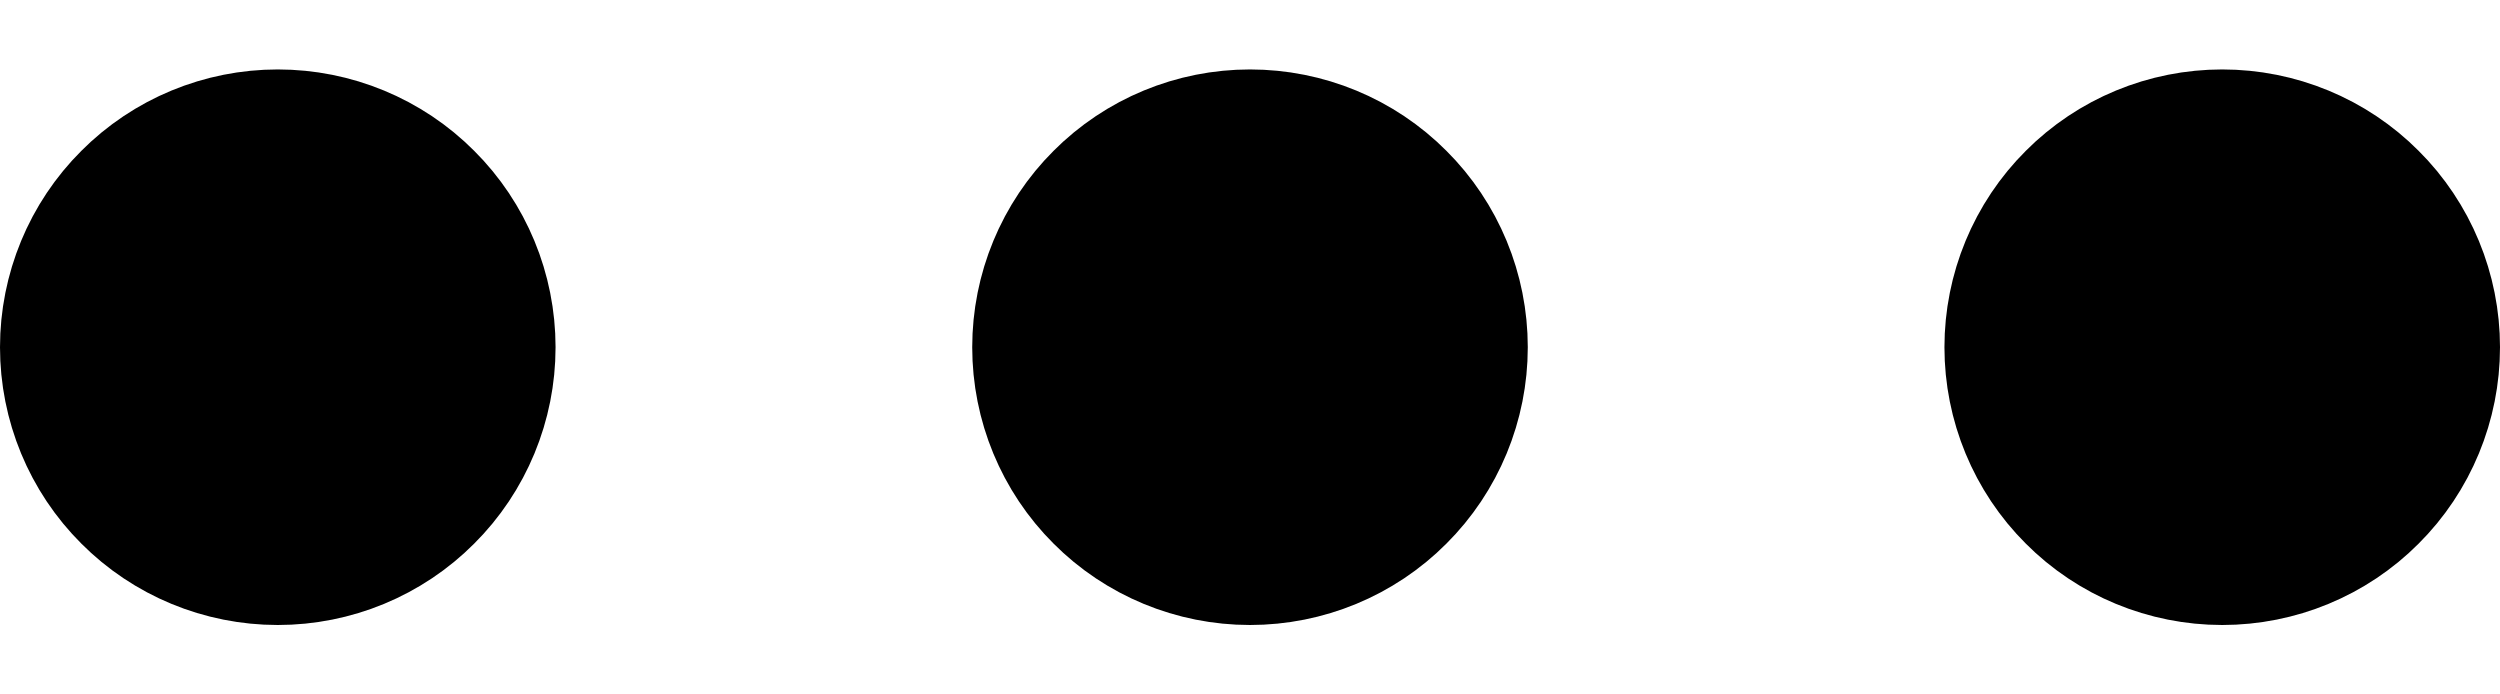 <svg width="18" height="5" viewBox="0 0 18 5" fill="none" xmlns="http://www.w3.org/2000/svg">
<path d="M1 2.5C1 2.765 1.105 3.02 1.293 3.207C1.48 3.395 1.735 3.5 2 3.5C2.265 3.5 2.52 3.395 2.707 3.207C2.895 3.02 3 2.765 3 2.5C3 2.235 2.895 1.98 2.707 1.793C2.52 1.605 2.265 1.5 2 1.5C1.735 1.5 1.48 1.605 1.293 1.793C1.105 1.98 1 2.235 1 2.5ZM8 2.5C8 2.765 8.105 3.02 8.293 3.207C8.48 3.395 8.735 3.5 9 3.5C9.265 3.5 9.52 3.395 9.707 3.207C9.895 3.02 10 2.765 10 2.5C10 2.235 9.895 1.98 9.707 1.793C9.52 1.605 9.265 1.5 9 1.5C8.735 1.5 8.48 1.605 8.293 1.793C8.105 1.98 8 2.235 8 2.5ZM15 2.5C15 2.765 15.105 3.02 15.293 3.207C15.48 3.395 15.735 3.5 16 3.5C16.265 3.5 16.52 3.395 16.707 3.207C16.895 3.02 17 2.765 17 2.5C17 2.235 16.895 1.98 16.707 1.793C16.52 1.605 16.265 1.5 16 1.5C15.735 1.5 15.48 1.605 15.293 1.793C15.105 1.98 15 2.235 15 2.5Z" stroke="black" stroke-width="2" stroke-linecap="round" stroke-linejoin="round"/>
</svg>
